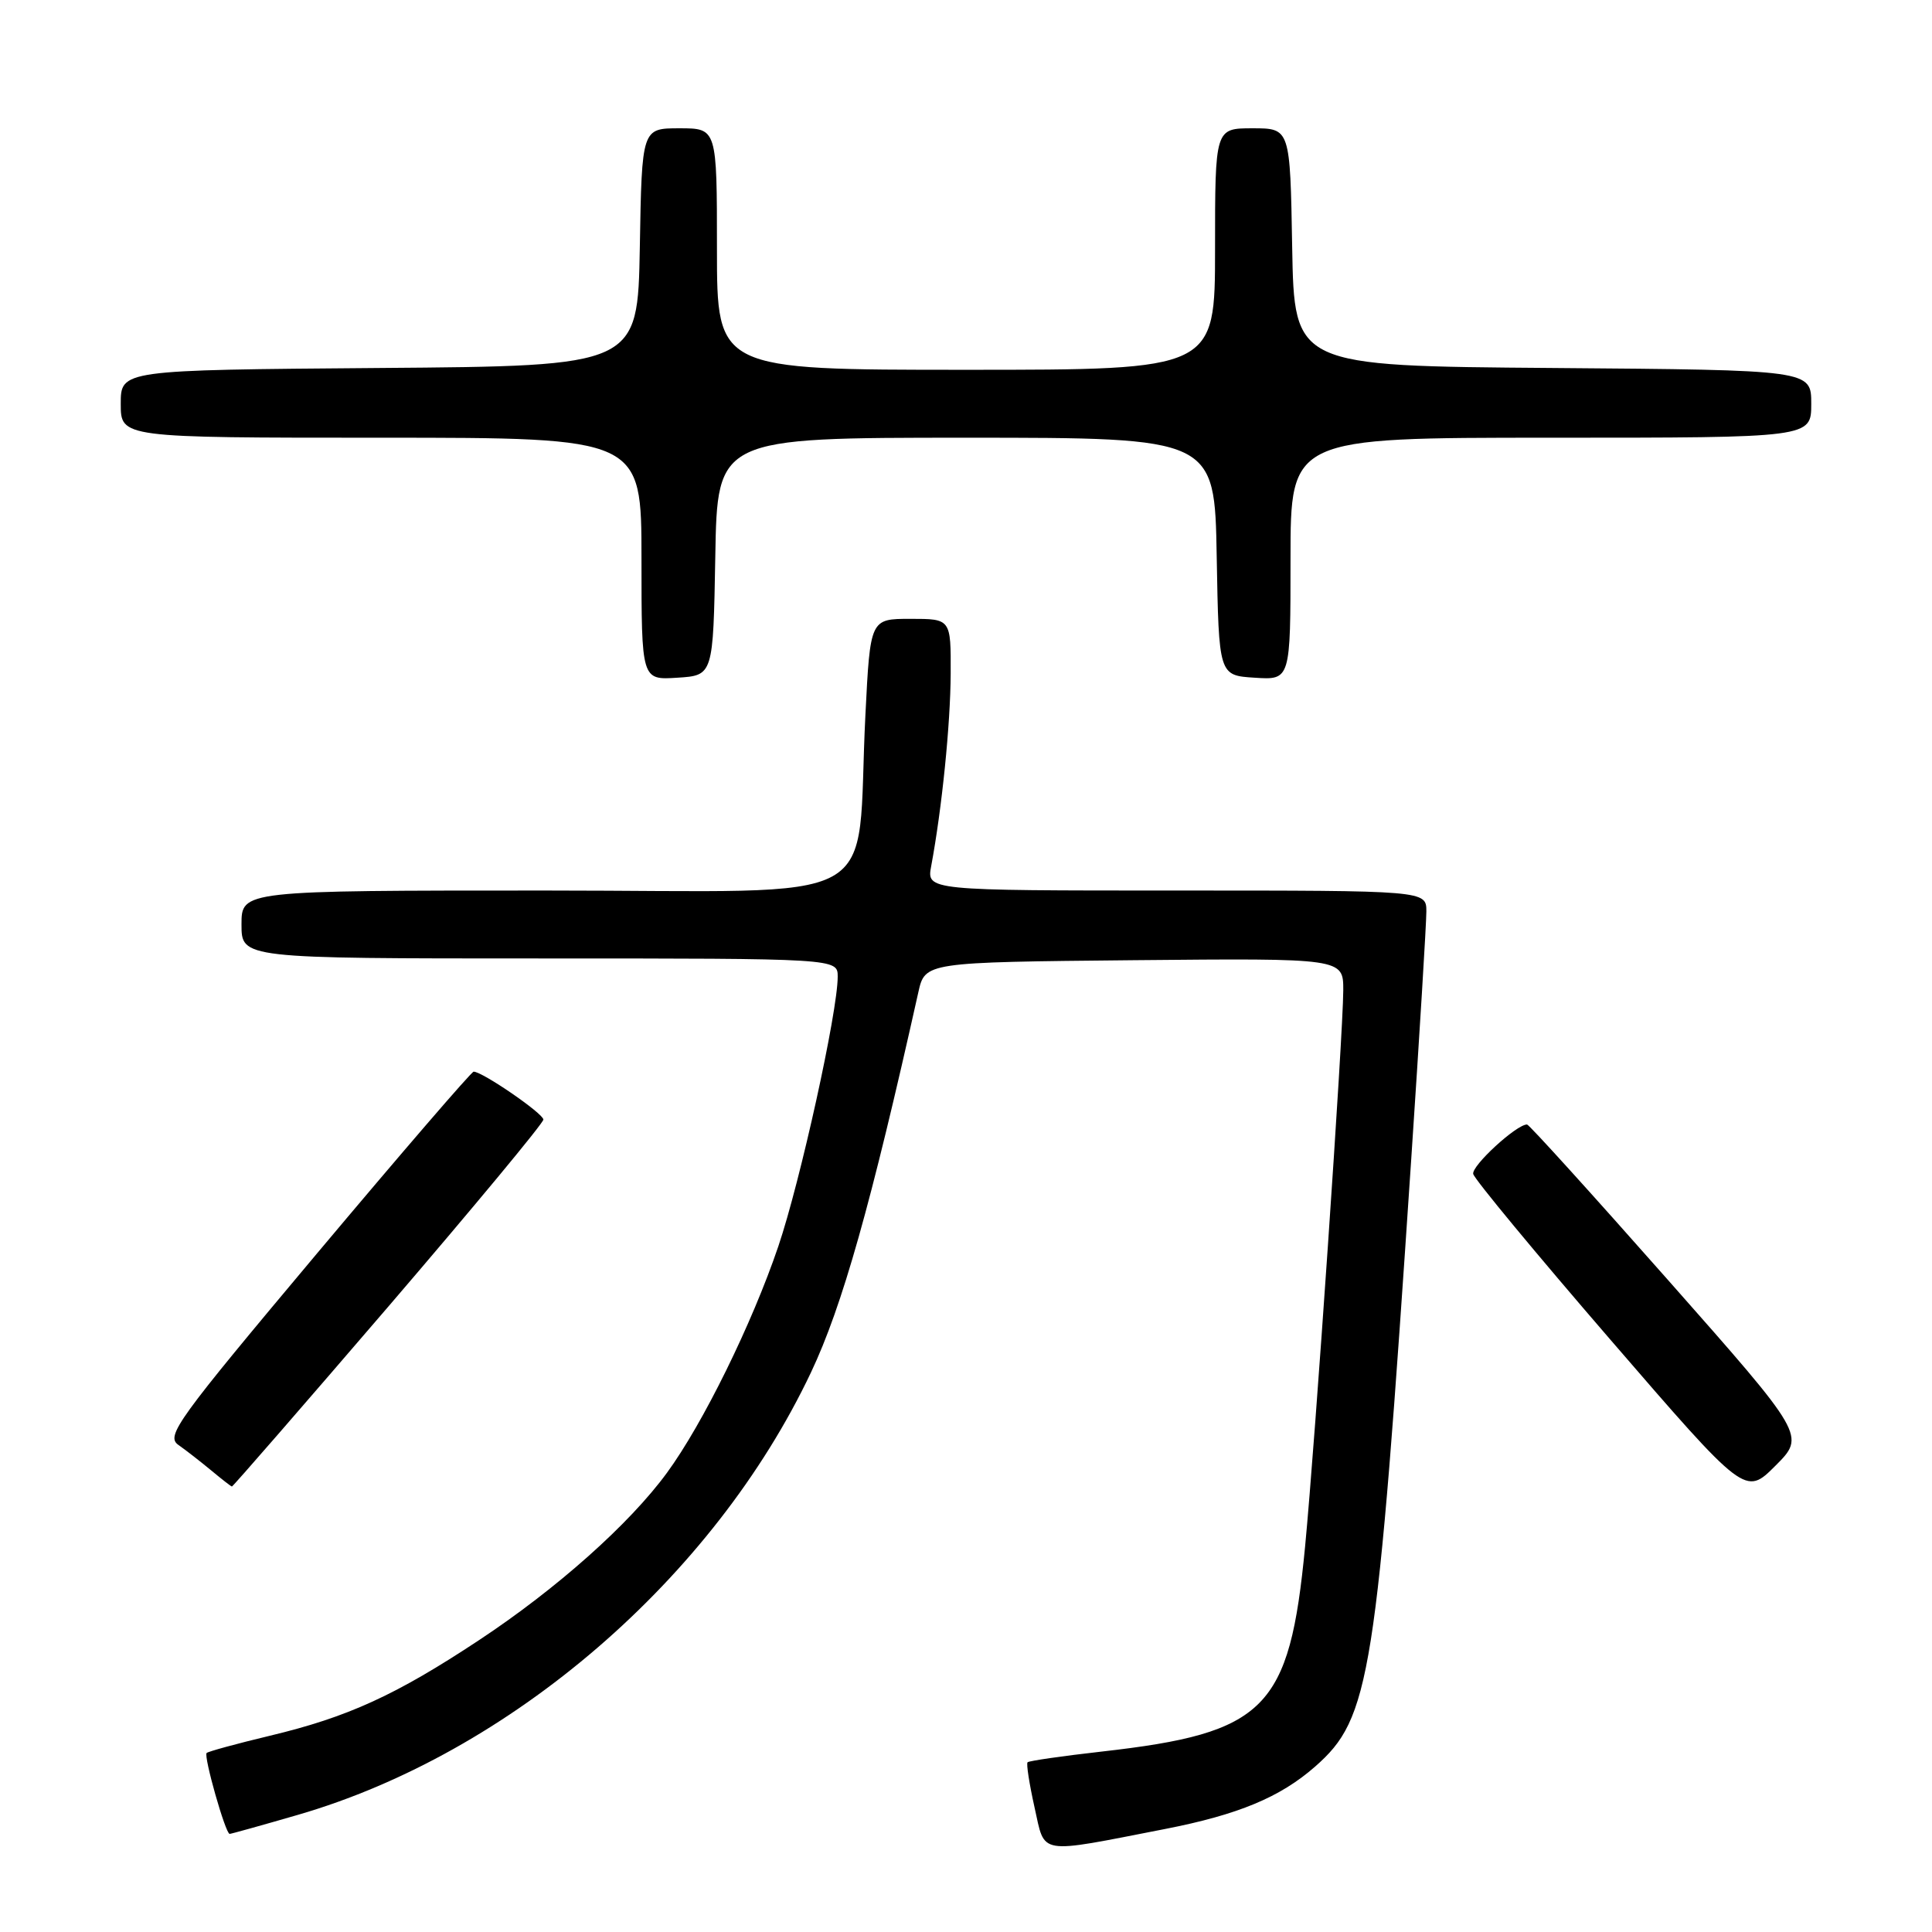 <?xml version="1.0" encoding="UTF-8" standalone="no"?>
<!DOCTYPE svg PUBLIC "-//W3C//DTD SVG 1.1//EN" "http://www.w3.org/Graphics/SVG/1.1/DTD/svg11.dtd" >
<svg xmlns="http://www.w3.org/2000/svg" xmlns:xlink="http://www.w3.org/1999/xlink" version="1.1" viewBox="0 0 256 256">
 <g >
 <path fill="currentColor"
d=" M 154.38 242.35 C 164.06 240.46 169.62 238.15 174.25 234.09 C 181.58 227.65 182.39 222.53 187.00 153.53 C 188.10 137.05 189.00 122.31 189.00 120.78 C 189.00 118.00 189.00 118.00 155.89 118.00 C 122.78 118.00 122.78 118.00 123.39 114.75 C 124.81 107.13 125.94 96.00 125.97 89.25 C 126.00 82.00 126.00 82.00 120.65 82.00 C 115.31 82.00 115.31 82.00 114.67 94.75 C 113.36 120.76 118.39 118.00 72.36 118.00 C 32.00 118.00 32.00 118.00 32.00 122.50 C 32.00 127.00 32.00 127.00 71.50 127.00 C 111.00 127.00 111.00 127.00 111.00 129.42 C 111.00 134.07 106.04 156.57 103.13 165.15 C 99.65 175.41 93.13 188.67 88.37 195.16 C 83.41 201.94 73.78 210.51 63.50 217.31 C 52.44 224.63 46.08 227.53 35.74 230.00 C 31.35 231.05 27.59 232.08 27.38 232.28 C 26.96 232.71 29.88 243.00 30.43 243.00 C 30.62 243.00 34.67 241.87 39.43 240.49 C 67.61 232.33 94.55 209.10 107.46 181.85 C 111.60 173.11 115.41 159.61 121.68 131.50 C 122.57 127.50 122.57 127.50 150.29 127.23 C 178.00 126.97 178.00 126.97 177.99 131.23 C 177.97 137.08 174.28 190.86 172.93 204.94 C 170.86 226.49 167.75 229.63 146.00 232.09 C 140.78 232.68 136.35 233.32 136.16 233.51 C 135.97 233.69 136.39 236.38 137.08 239.48 C 138.52 245.88 137.28 245.68 154.38 242.35 Z  M 221.03 169.62 C 211.01 158.28 202.61 149.00 202.34 149.00 C 200.93 149.00 194.96 154.49 195.21 155.56 C 195.37 156.25 203.55 166.13 213.38 177.51 C 231.26 198.21 231.26 198.21 235.25 194.22 C 239.24 190.23 239.24 190.23 221.03 169.62 Z  M 51.48 173.10 C 62.76 159.95 72.00 148.82 72.00 148.35 C 72.00 147.55 63.92 142.00 62.76 142.00 C 62.47 142.00 53.13 152.84 42.01 166.08 C 23.37 188.29 21.94 190.27 23.65 191.47 C 24.67 192.18 26.62 193.71 28.00 194.85 C 29.38 196.00 30.60 196.95 30.73 196.97 C 30.85 196.99 40.19 186.24 51.48 173.10 Z  M 94.78 73.75 C 95.05 58.00 95.05 58.00 128.00 58.00 C 160.95 58.00 160.95 58.00 161.22 73.75 C 161.50 89.50 161.50 89.50 166.25 89.80 C 171.00 90.11 171.00 90.11 171.00 74.05 C 171.00 58.00 171.00 58.00 205.50 58.00 C 240.00 58.00 240.00 58.00 240.00 53.51 C 240.00 49.03 240.00 49.03 205.75 48.76 C 171.50 48.50 171.50 48.50 171.22 32.75 C 170.95 17.00 170.95 17.00 165.97 17.00 C 161.00 17.00 161.00 17.00 161.00 33.00 C 161.00 49.00 161.00 49.00 128.00 49.00 C 95.00 49.00 95.00 49.00 95.00 33.00 C 95.00 17.00 95.00 17.00 90.03 17.00 C 85.05 17.00 85.05 17.00 84.78 32.75 C 84.50 48.50 84.50 48.50 50.25 48.76 C 16.00 49.03 16.00 49.03 16.00 53.51 C 16.00 58.00 16.00 58.00 50.50 58.00 C 85.00 58.00 85.00 58.00 85.00 74.05 C 85.00 90.11 85.00 90.11 89.75 89.80 C 94.50 89.50 94.50 89.50 94.78 73.75 Z "/>
</g>
</svg>